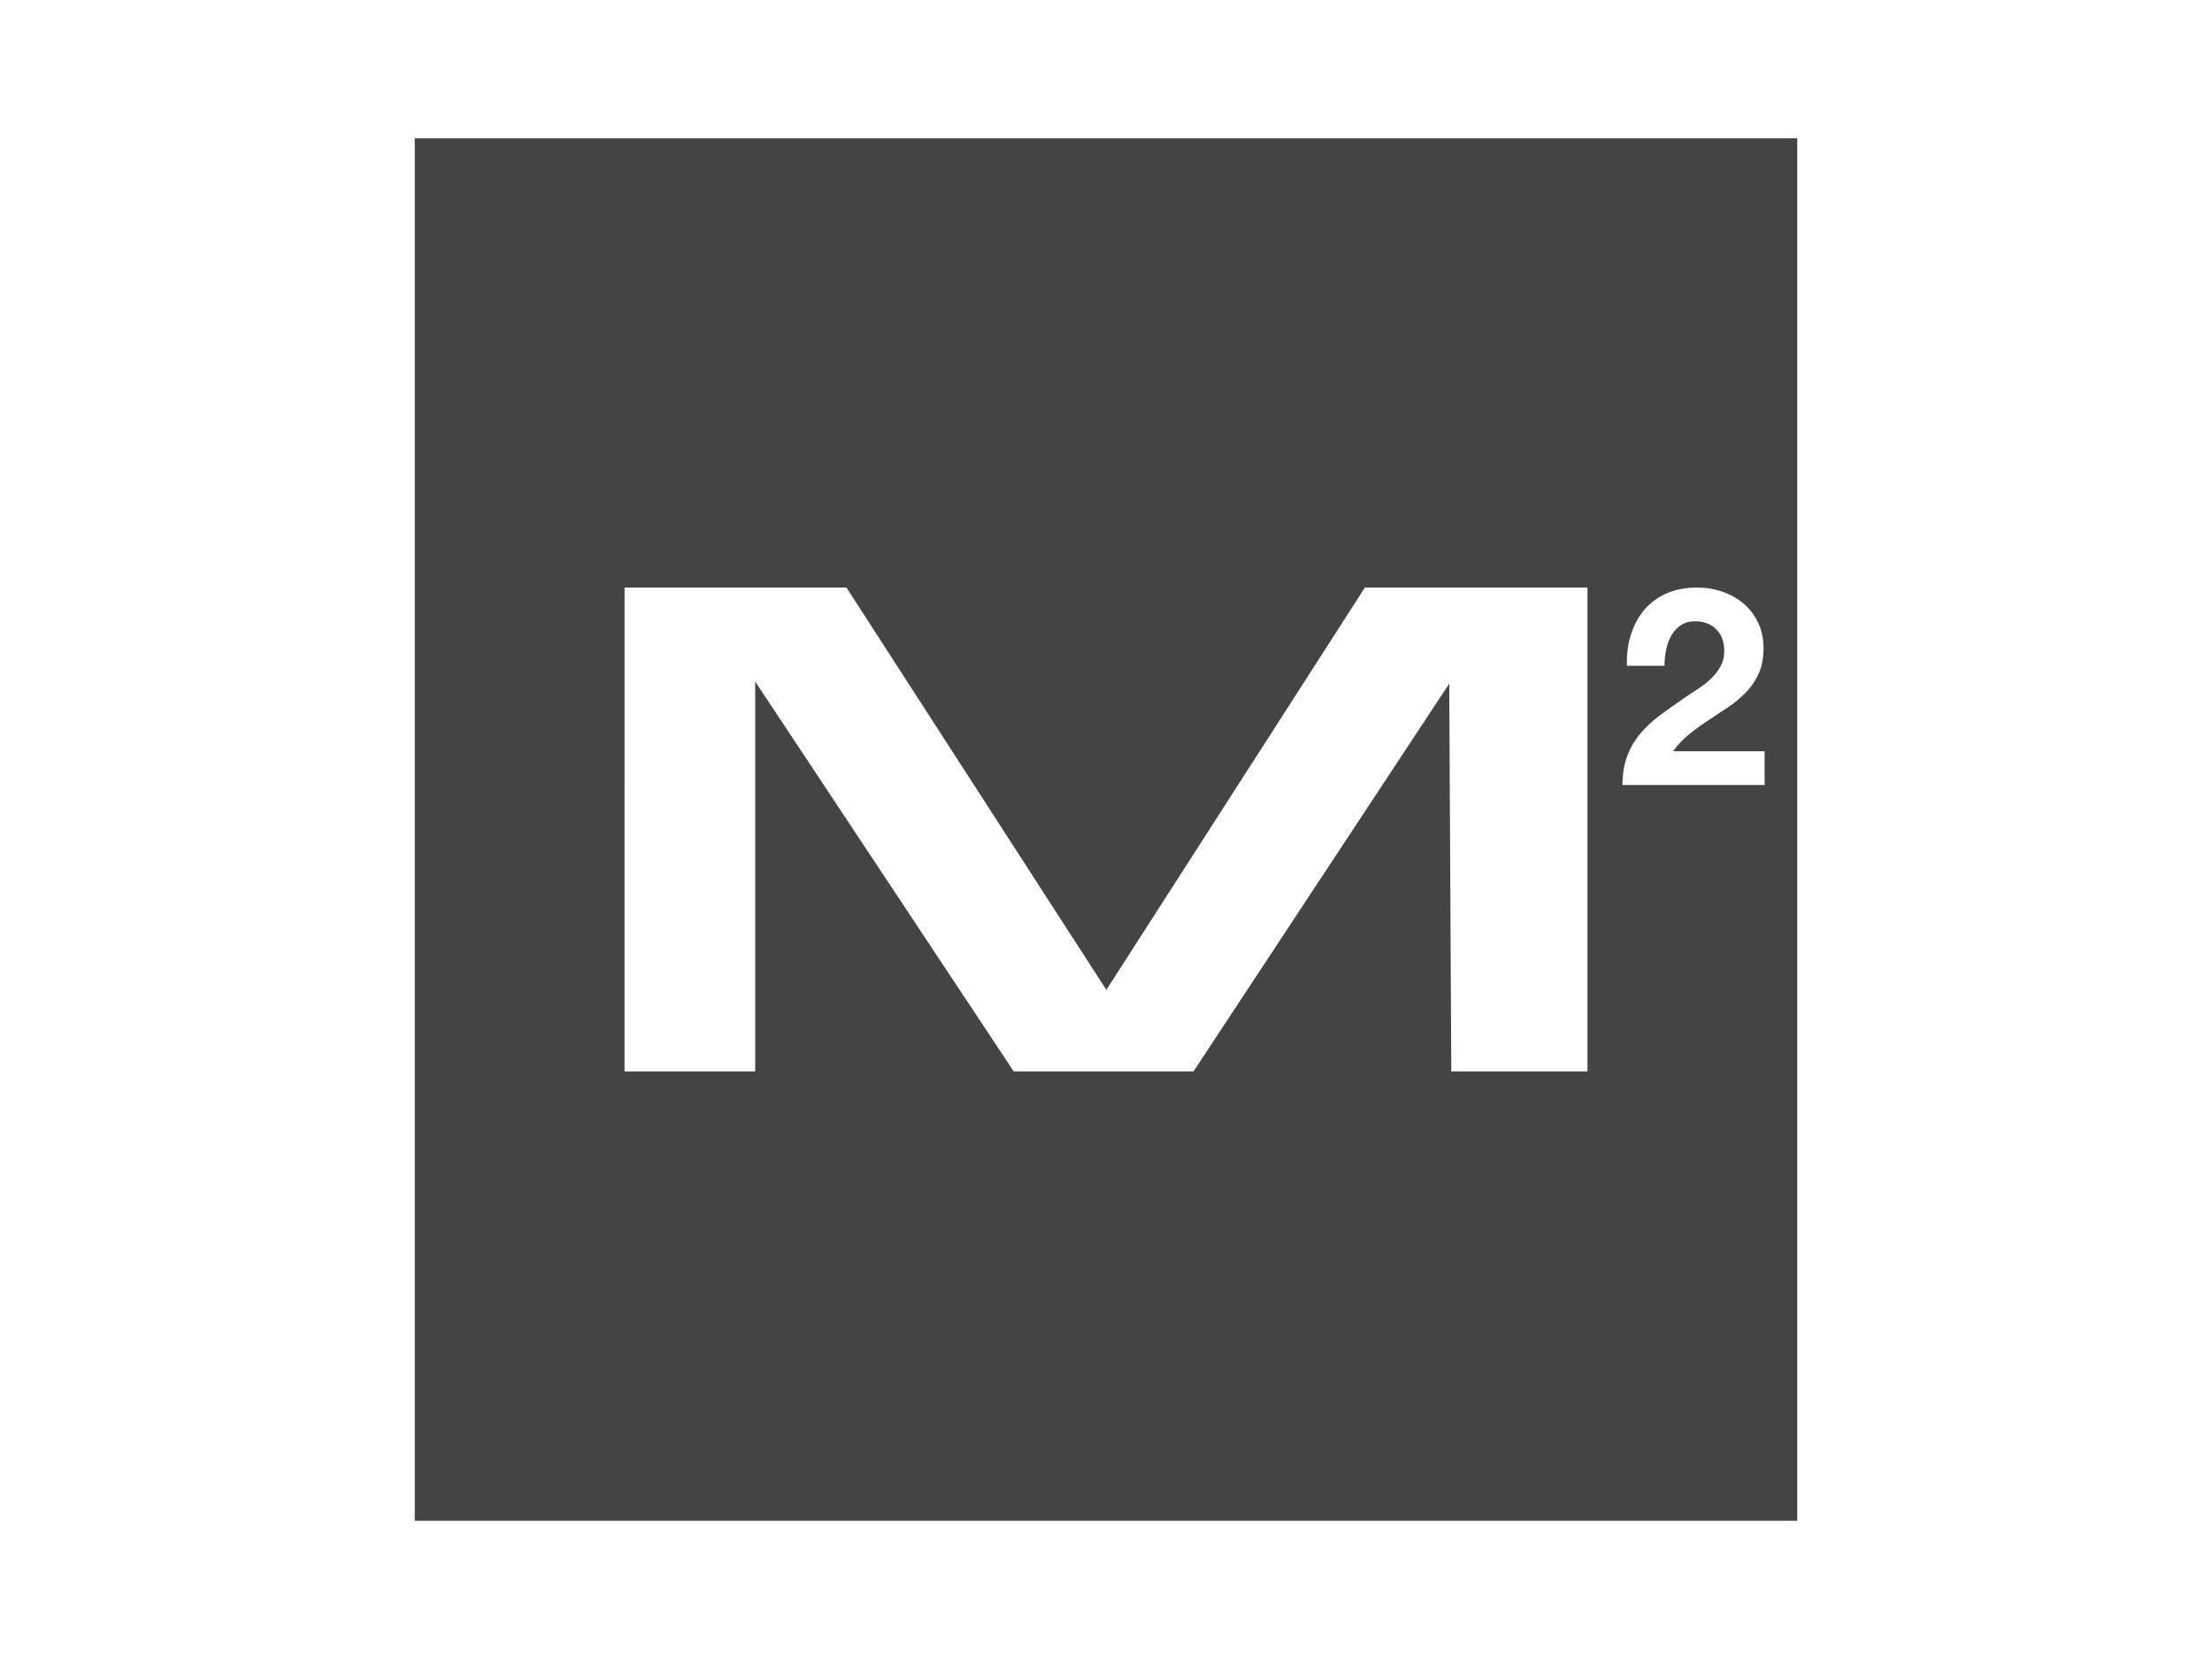 <?xml version="1.0" encoding="utf-8"?>
<!-- Generator: Adobe Illustrator 16.2.1, SVG Export Plug-In . SVG Version: 6.00 Build 0)  -->
<!DOCTYPE svg PUBLIC "-//W3C//DTD SVG 1.1//EN" "http://www.w3.org/Graphics/SVG/1.1/DTD/svg11.dtd">
<svg version="1.1" id="Layer_1" xmlns="http://www.w3.org/2000/svg" xmlns:xlink="http://www.w3.org/1999/xlink" x="0px" y="0px"
	 width="512px" height="384px" viewBox="0 0 512 384" enable-background="new 0 0 512 384" xml:space="preserve">
<path fill="#444444" d="M416,352H96V32h320V352z M315.925,135.997l-59.842,93.122l-60.161-93.122h-51.361V248h30.24v-90.243
	L234.643,248h41.601l59.201-89.763l0.48,89.763h31.521V135.997H315.925z M376.576,154.111h8.704c0-1.194,0.117-2.4,0.352-3.616
	c0.234-1.216,0.629-2.325,1.185-3.328c0.554-1.002,1.29-1.813,2.208-2.432c0.917-0.618,2.036-0.928,3.359-0.928
	c1.962,0,3.573,0.608,4.832,1.824c1.258,1.216,1.889,2.912,1.889,5.088c0,1.366-0.311,2.582-0.929,3.648
	c-0.619,1.067-1.387,2.027-2.304,2.88c-0.918,0.854-1.931,1.632-3.04,2.336c-1.11,0.704-2.155,1.398-3.136,2.08
	c-1.92,1.323-3.744,2.624-5.473,3.904c-1.728,1.28-3.231,2.678-4.512,4.192c-1.28,1.515-2.294,3.232-3.04,5.152
	c-0.747,1.92-1.12,4.182-1.12,6.784h32.896v-7.808h-21.185c1.109-1.536,2.39-2.88,3.841-4.032c1.449-1.152,2.943-2.229,4.479-3.232
	c1.536-1.002,3.061-2.016,4.576-3.04c1.514-1.024,2.869-2.165,4.063-3.424c1.194-1.258,2.154-2.698,2.881-4.32
	c0.725-1.621,1.088-3.562,1.088-5.824c0-2.176-0.416-4.138-1.248-5.888c-0.832-1.749-1.952-3.221-3.36-4.416
	c-1.408-1.194-3.04-2.112-4.896-2.752c-1.856-0.64-3.809-0.96-5.856-0.96c-2.688,0-5.067,0.459-7.136,1.376
	c-2.07,0.918-3.787,2.198-5.152,3.84c-1.366,1.643-2.39,3.563-3.072,5.76C376.789,149.173,376.49,151.551,376.576,154.111z"/>
</svg>
